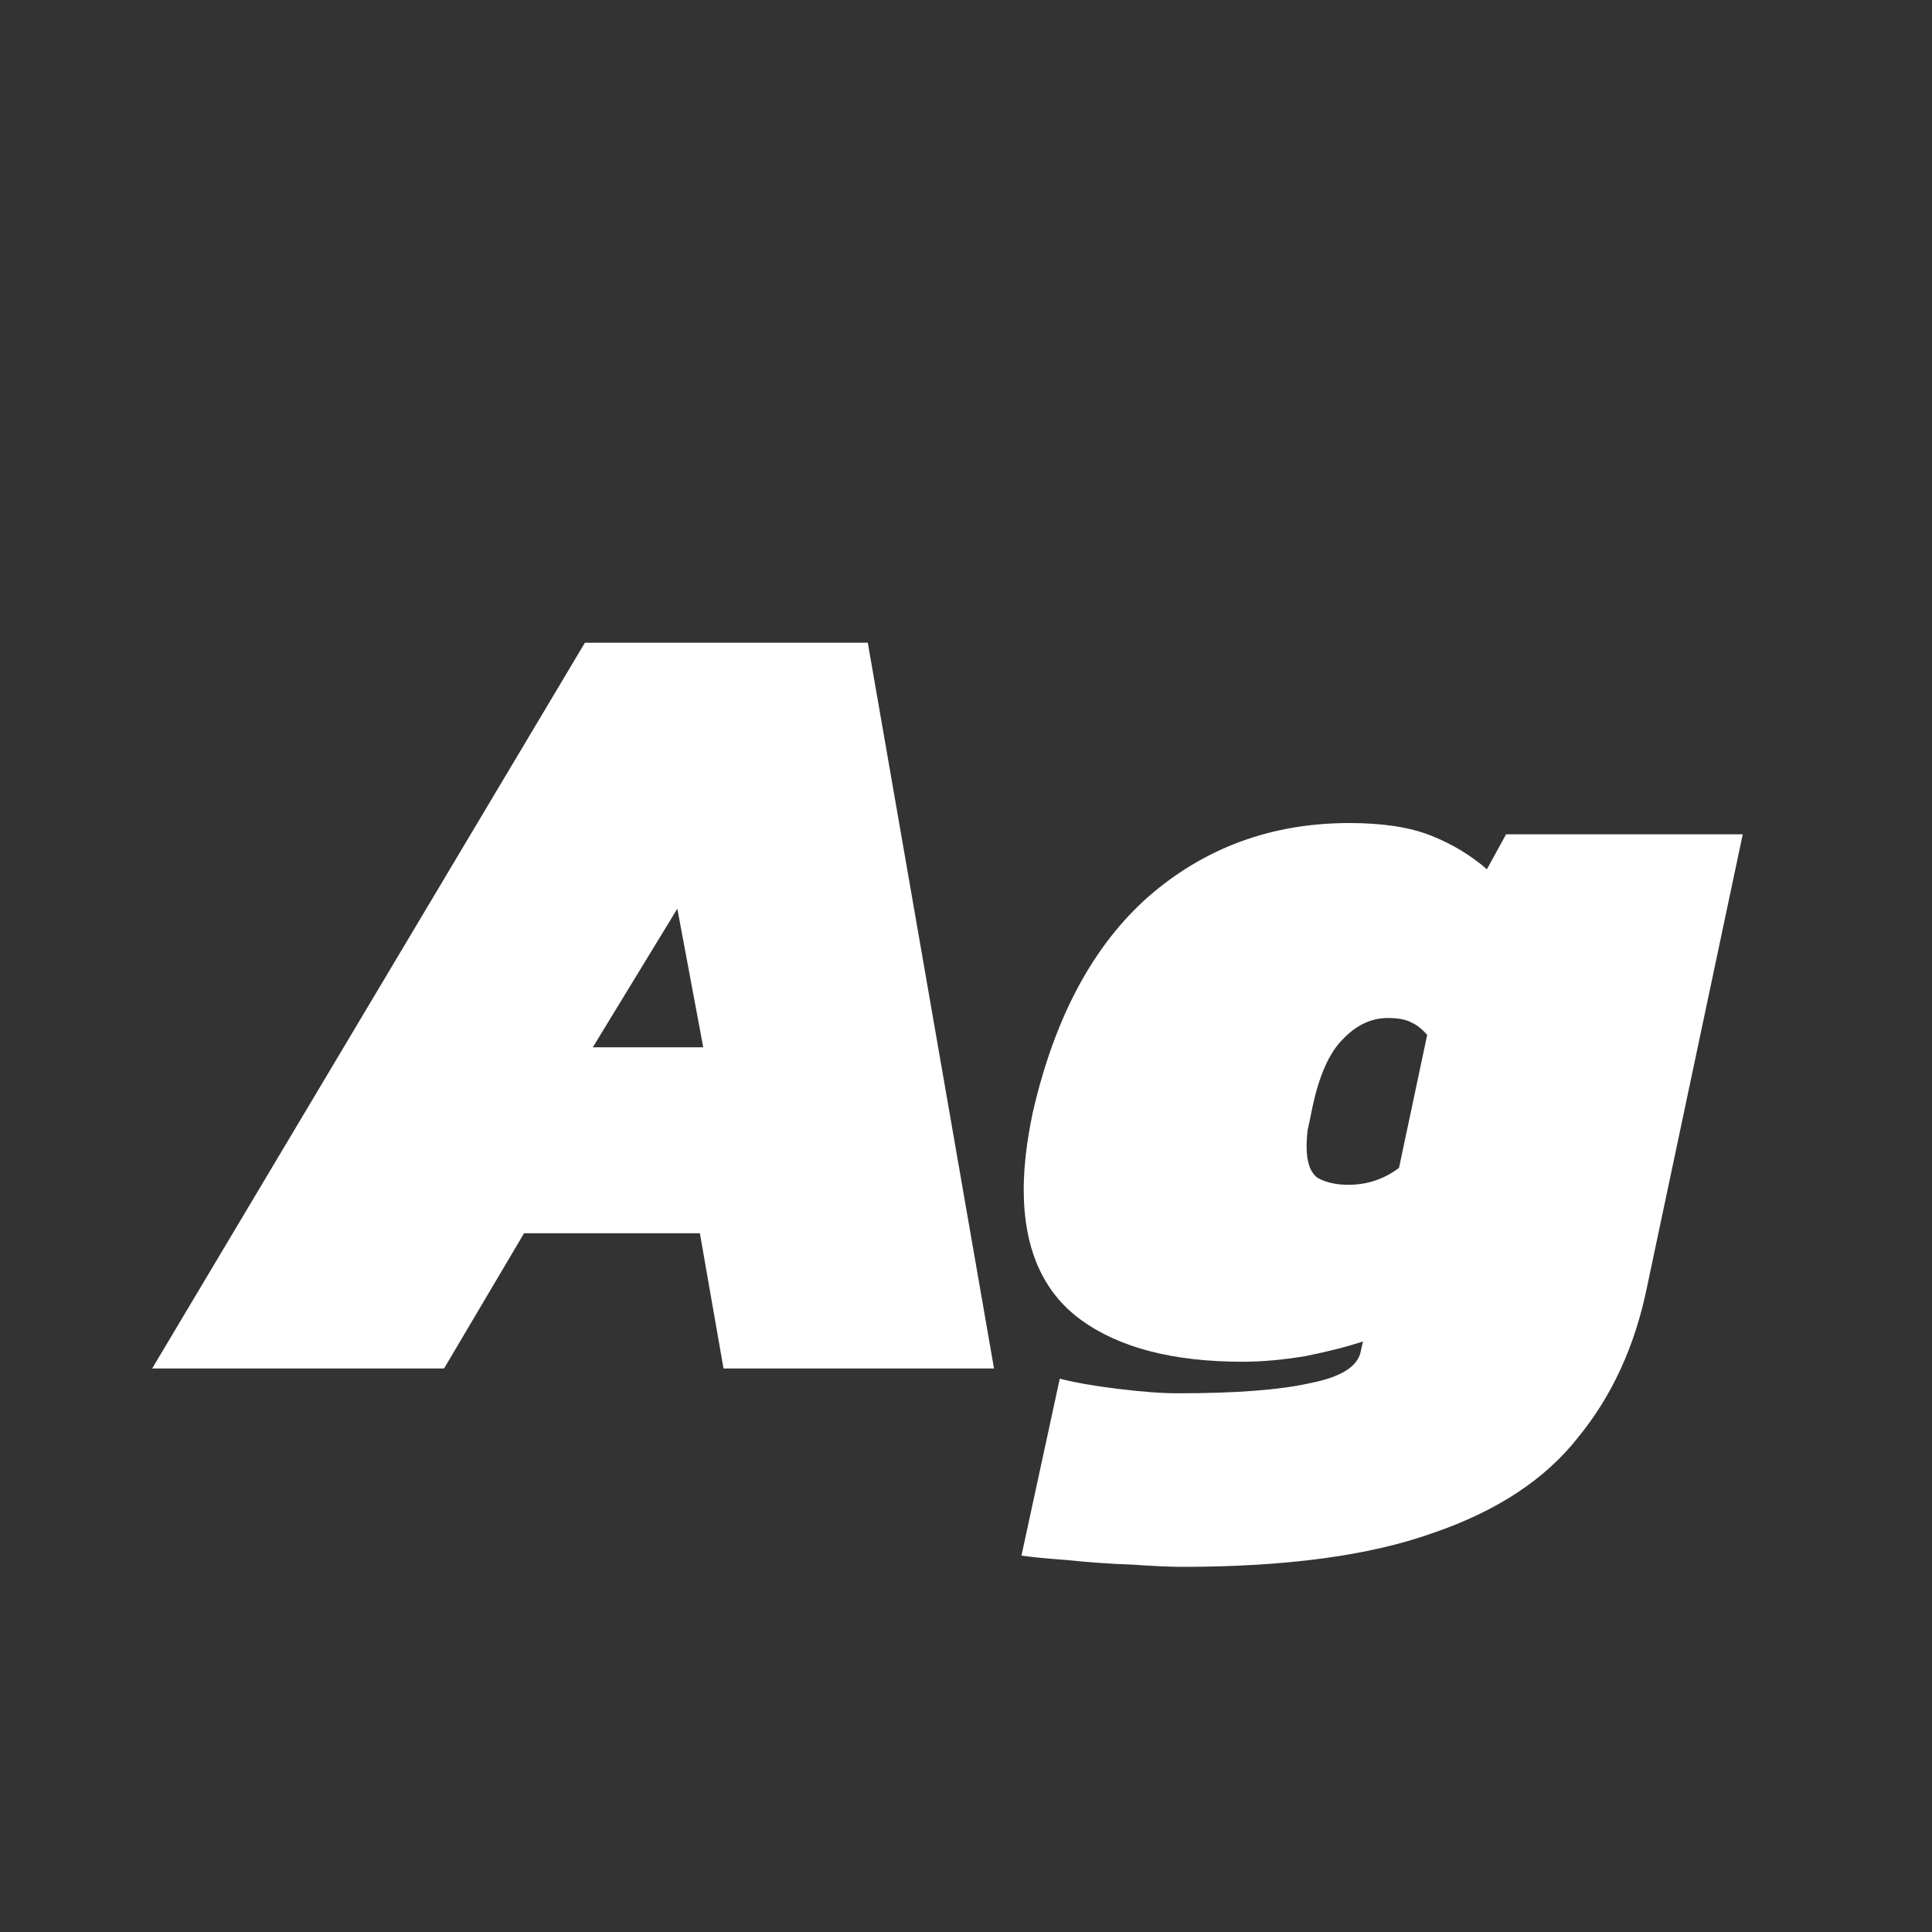 <svg width="24" height="24" viewBox="0 0 24 24" fill="none" xmlns="http://www.w3.org/2000/svg">
<rect x="0" y="0" width="24" height="24" fill="#333333" stroke="none"/>
<path d="M1.89 17L7.266 7.984H10.78L12.348 17H8.988L8.694 15.32H6.51L5.516 17H1.89ZM7.364 13.01H8.736L8.414 11.288L7.364 13.01ZM14.691 19.464C14.542 19.464 14.332 19.455 14.061 19.436C13.791 19.427 13.525 19.408 13.263 19.38C13.002 19.361 12.811 19.343 12.689 19.324L13.165 17.126C13.343 17.173 13.581 17.215 13.879 17.252C14.178 17.289 14.43 17.308 14.635 17.308C15.354 17.308 15.9 17.266 16.273 17.182C16.656 17.107 16.866 16.977 16.903 16.79L16.931 16.664C16.735 16.729 16.497 16.79 16.217 16.846C15.937 16.893 15.676 16.916 15.433 16.916C14.575 16.916 13.907 16.743 13.431 16.398C12.955 16.053 12.717 15.511 12.717 14.774C12.717 14.634 12.727 14.485 12.745 14.326C12.764 14.167 12.792 13.999 12.829 13.822C13.1 12.637 13.581 11.741 14.271 11.134C14.971 10.527 15.802 10.224 16.763 10.224C17.174 10.224 17.51 10.275 17.771 10.378C18.033 10.481 18.266 10.621 18.471 10.798L18.709 10.364H21.649L20.459 15.992C20.31 16.72 20.025 17.341 19.605 17.854C19.195 18.377 18.593 18.773 17.799 19.044C17.015 19.324 15.979 19.464 14.691 19.464ZM16.749 14.718C16.983 14.718 17.193 14.648 17.379 14.508L17.729 12.856C17.664 12.781 17.599 12.73 17.533 12.702C17.468 12.665 17.37 12.646 17.239 12.646C17.034 12.646 16.847 12.735 16.679 12.912C16.511 13.08 16.385 13.365 16.301 13.766C16.283 13.859 16.264 13.948 16.245 14.032C16.236 14.107 16.231 14.177 16.231 14.242C16.231 14.438 16.278 14.569 16.371 14.634C16.474 14.69 16.6 14.718 16.749 14.718Z" fill="white"/>
</svg>

